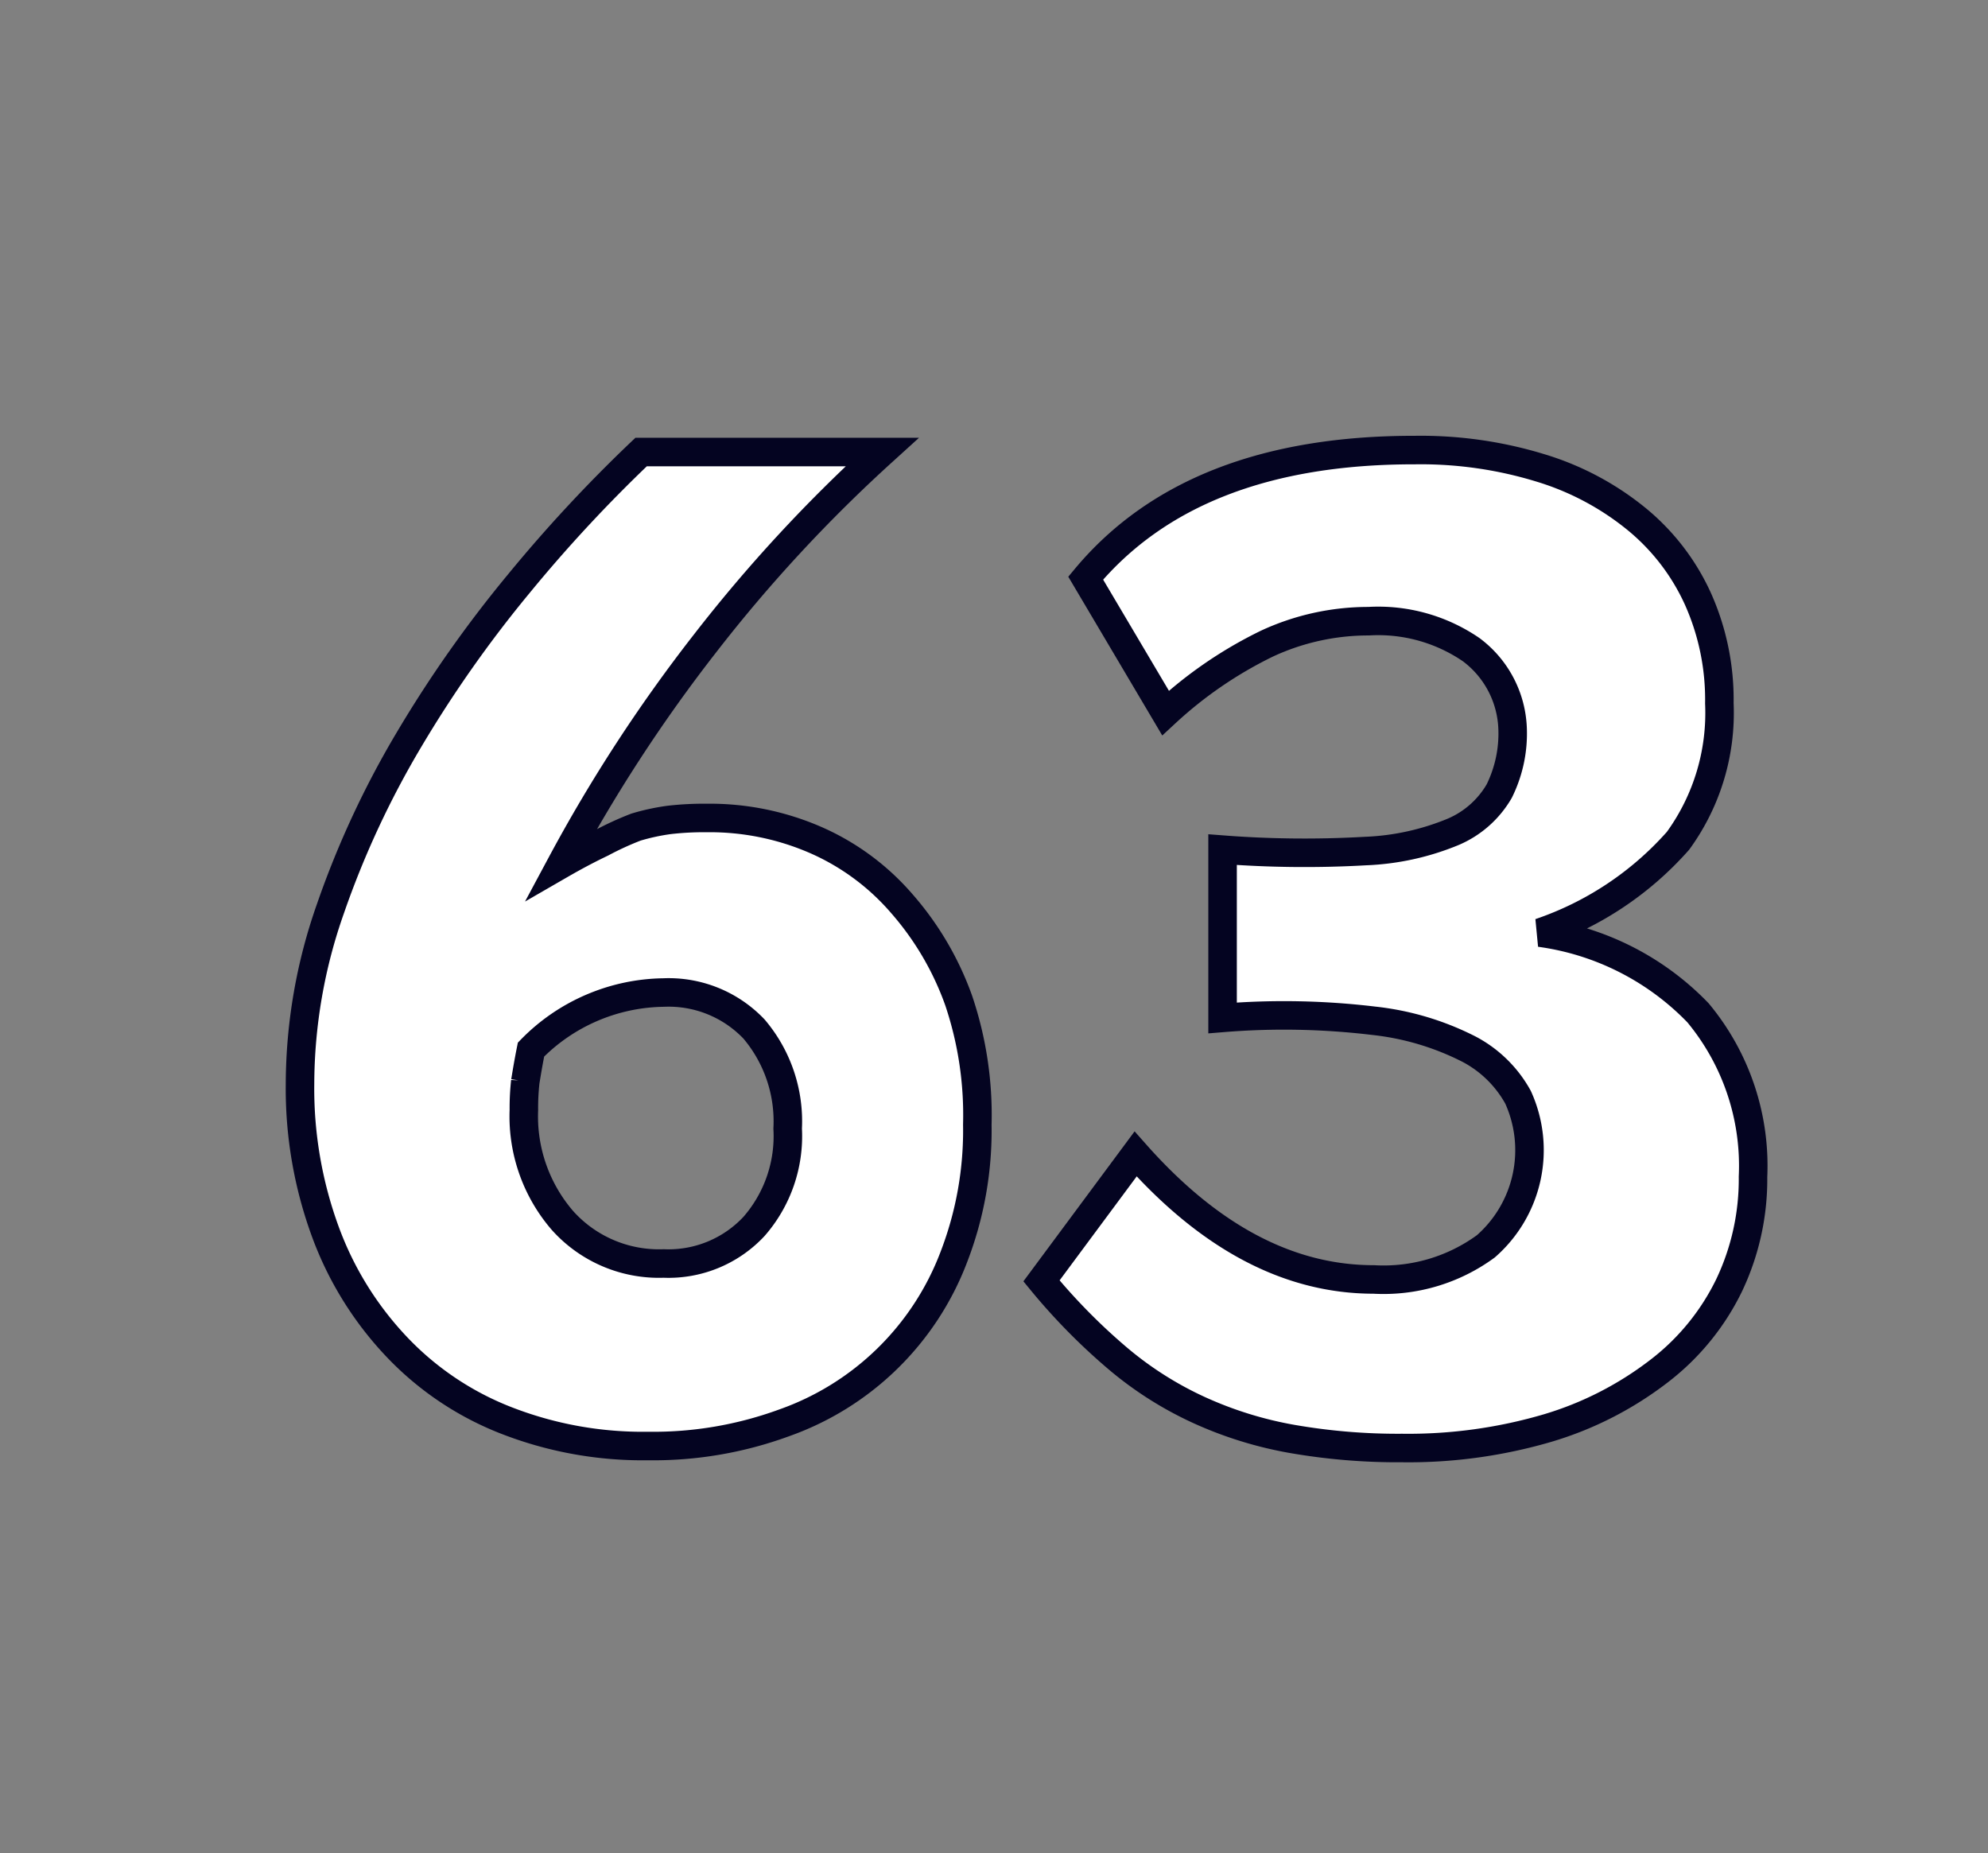 <svg id="Layer_1" data-name="Layer 1" xmlns="http://www.w3.org/2000/svg" viewBox="0 0 69.71 64.98"><rect x="0" y="0" width="69.71" height="64.98" fill="#808080" stroke="none"/><defs><style>.cls-1{fill:#fff;stroke:#040421;}</style></defs><path class="cls-1" d="M34.27,39.43a12.32,12.32,0,0,1-.83,4.66,9.88,9.88,0,0,1-5.95,5.8,13.33,13.33,0,0,1-4.77.81,13.17,13.17,0,0,1-5-.91,10.58,10.58,0,0,1-3.84-2.6,11.72,11.72,0,0,1-2.47-4A14.58,14.58,0,0,1,10.52,38a18.61,18.61,0,0,1,1.07-6.15,32.15,32.15,0,0,1,2.76-5.93,42.94,42.94,0,0,1,3.83-5.44,51.17,51.17,0,0,1,4.3-4.63h8.45a52.51,52.51,0,0,0-6.2,6.7,54.36,54.36,0,0,0-5.05,7.75c.52-.3,1-.55,1.42-.75A10.69,10.69,0,0,1,22.3,29a7.61,7.61,0,0,1,1.15-.25,10.52,10.52,0,0,1,1.32-.07,9.3,9.3,0,0,1,3.85.78,8.47,8.47,0,0,1,3,2.22,10.5,10.5,0,0,1,2,3.41A12.55,12.55,0,0,1,34.27,39.43Zm-6.65.14a5,5,0,0,0-1.18-3.49,4.13,4.13,0,0,0-3.17-1.28,6.62,6.62,0,0,0-4.65,2c-.1.5-.16.88-.2,1.12a8.5,8.5,0,0,0-.05,1,5.58,5.58,0,0,0,1.36,3.88,4.54,4.54,0,0,0,3.54,1.5A4.1,4.1,0,0,0,26.44,43,4.81,4.81,0,0,0,27.62,39.57Z"/><path class="cls-1" d="M61.47,41.26a8.65,8.65,0,0,1-.84,3.81,8.42,8.42,0,0,1-2.45,3,12,12,0,0,1-3.91,2,17.33,17.33,0,0,1-5.1.7,21.62,21.62,0,0,1-3.87-.32,13.49,13.49,0,0,1-3.23-1,12.39,12.39,0,0,1-2.85-1.8,21.29,21.29,0,0,1-2.7-2.74l3.3-4.45q3.9,4.4,8.35,4.4a6.07,6.07,0,0,0,3.93-1.16,4.48,4.48,0,0,0,1.13-5.23,4.19,4.19,0,0,0-1.71-1.68,9.63,9.63,0,0,0-3.35-1,26.4,26.4,0,0,0-5.3-.1v-5.9a37.46,37.46,0,0,0,5,.05,8.93,8.93,0,0,0,3.1-.68,3.41,3.41,0,0,0,1.6-1.42,4.55,4.55,0,0,0,.47-2.19,3.61,3.61,0,0,0-1.45-2.77,5.77,5.77,0,0,0-3.6-1,8.45,8.45,0,0,0-3.55.78A14.62,14.62,0,0,0,40.87,25l-2.8-4.73q3.75-4.5,11.55-4.49a14.32,14.32,0,0,1,4.41.63,9.82,9.82,0,0,1,3.36,1.79A7.76,7.76,0,0,1,59.54,21a8.65,8.65,0,0,1,.75,3.66,7.62,7.62,0,0,1-1.45,4.82A11.32,11.32,0,0,1,54,32.7a9.47,9.47,0,0,1,5.54,2.81A8.39,8.39,0,0,1,61.47,41.26Z"/></svg>